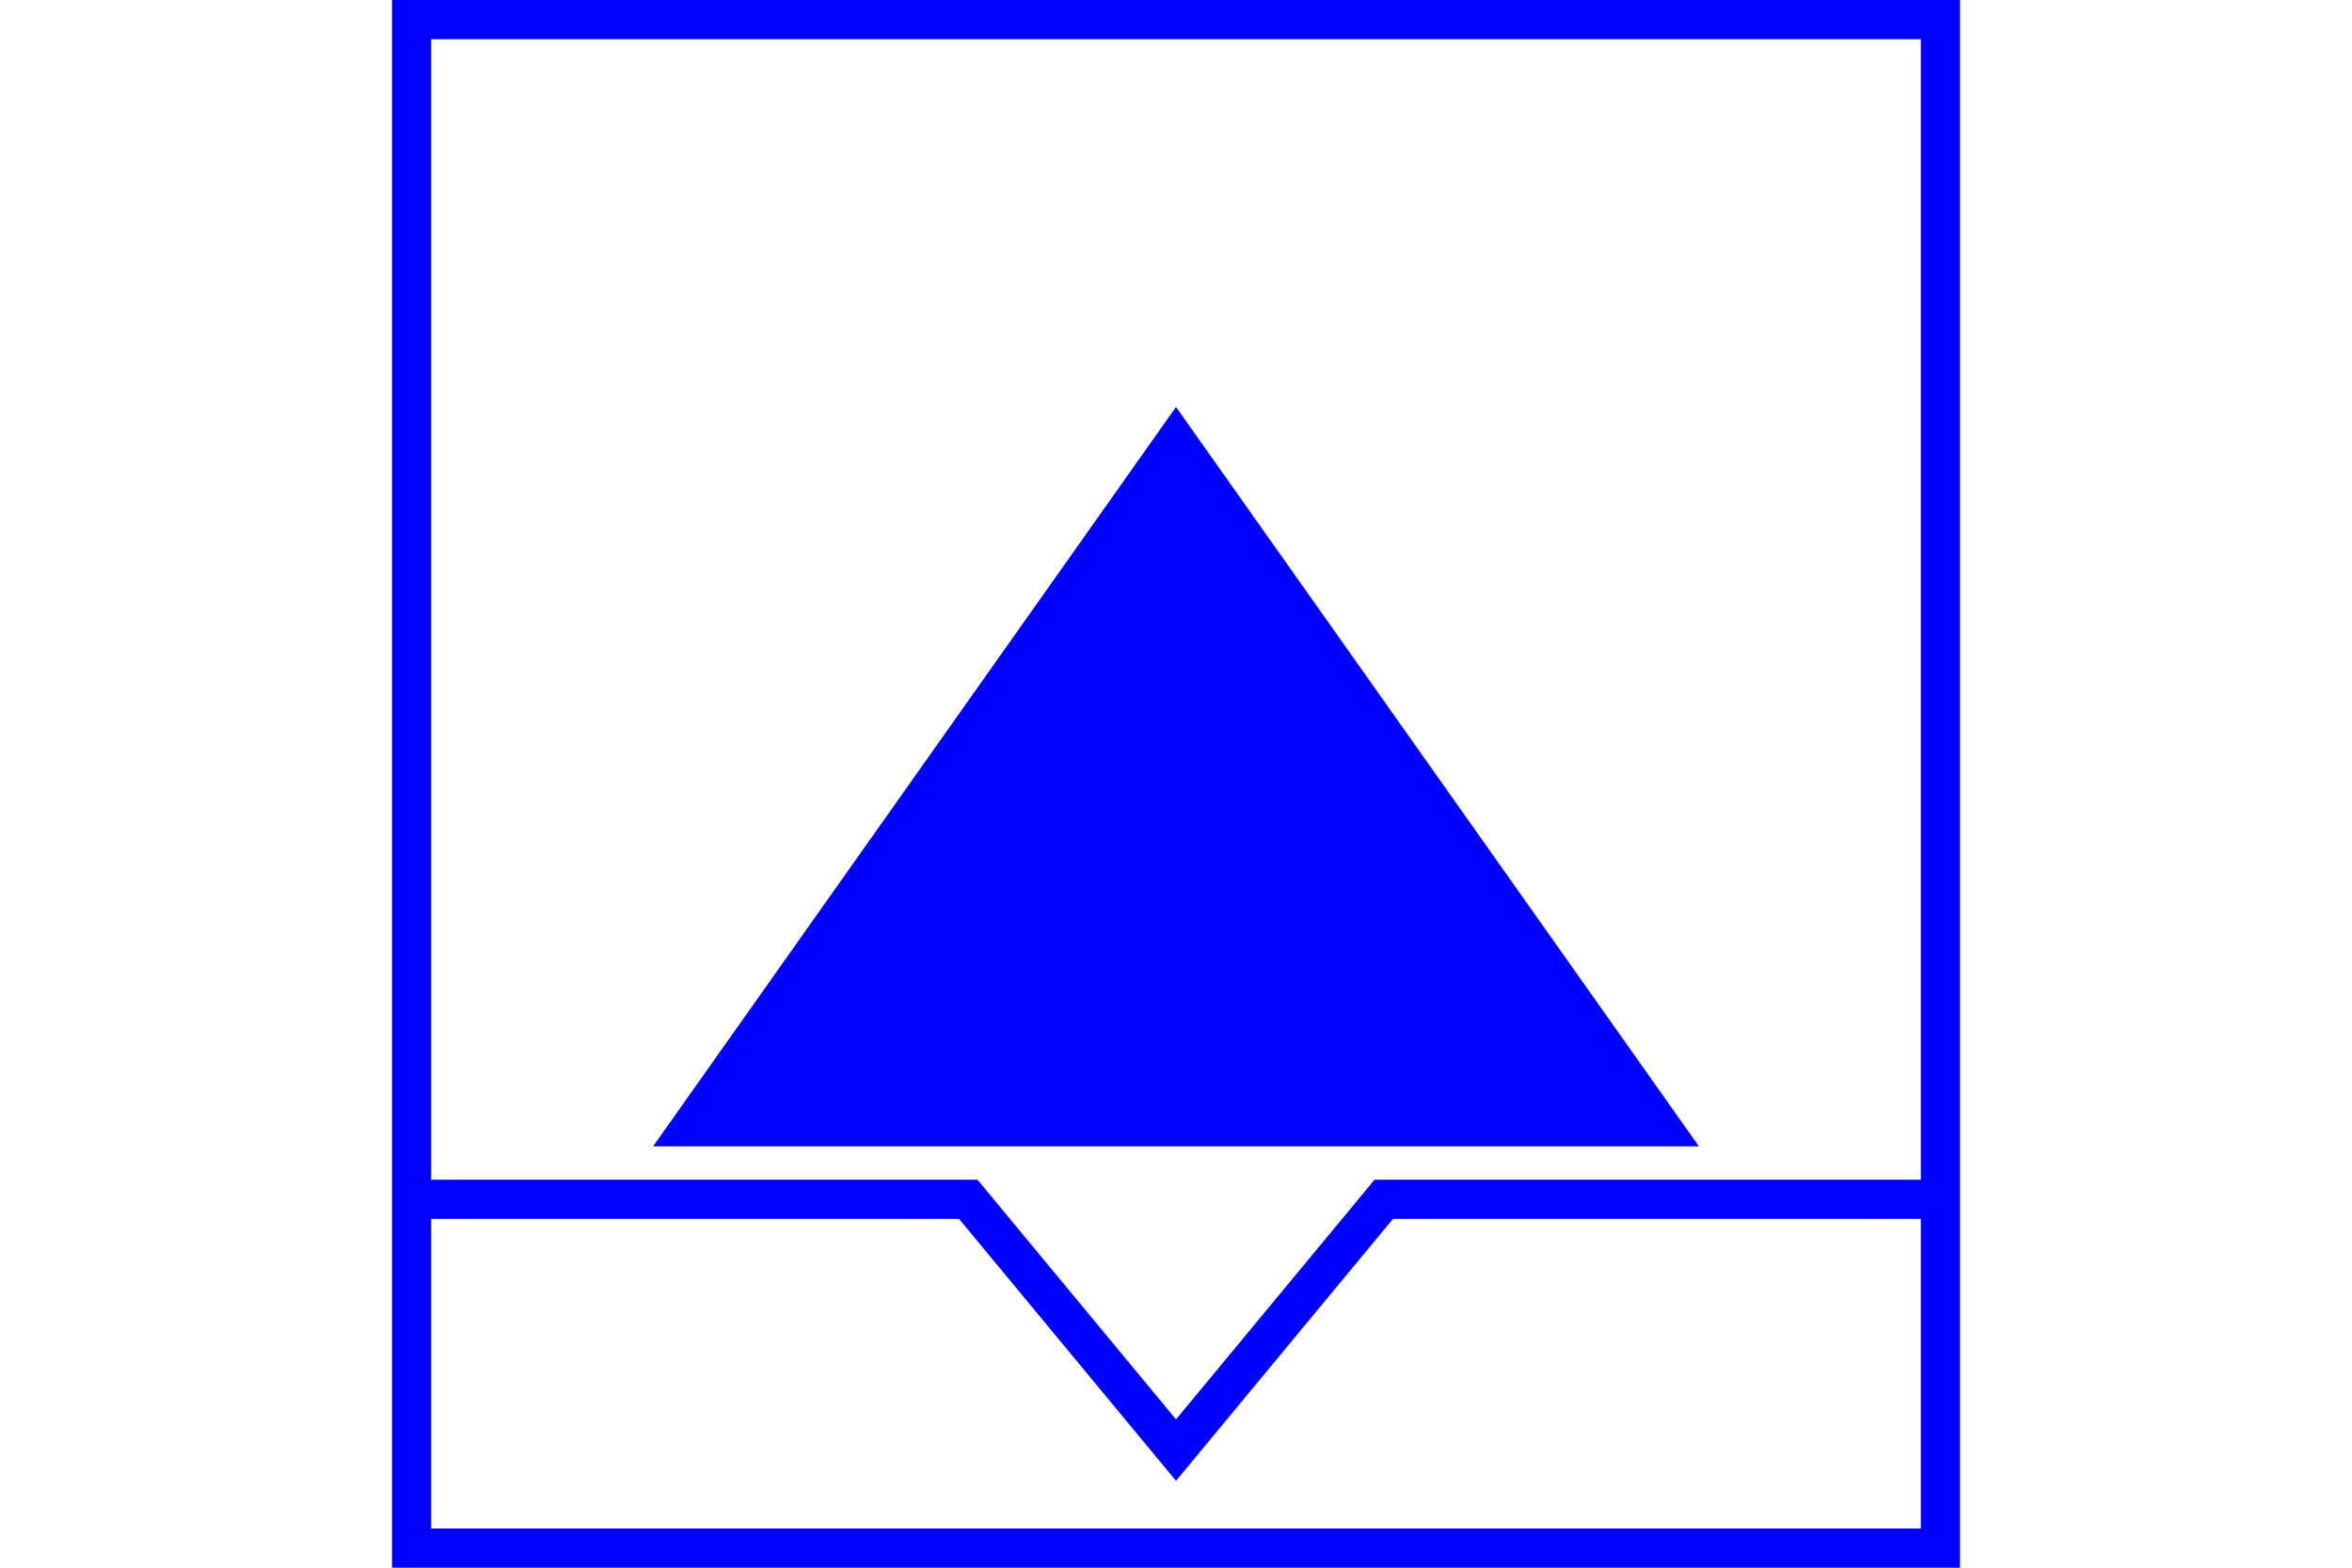 <?xml version="1.0" encoding="UTF-8" standalone="no"?>
<svg
   xmlns="http://www.w3.org/2000/svg"
   id="NATO Map Symbol"
   height="400"
   width="600">
  <path
     id="Surv"
     d="M 423.744,287.5 H 176.256 L 300,112.5 Z"
     style="fill:#0000ff;stroke:#0000ff;stroke-width:10;stroke-linejoin:miter;stroke-miterlimit:10" />
  <path
     id="AAslt"
     style="fill:none;stroke:#0000ff;stroke-width:10;stroke-linecap:butt;stroke-linejoin:miter;stroke-miterlimit:4"
     d="m 105,306 h 142 l 53,64 53,-64 h 142" />
  <path
     id="Neutral Frame"
     style="fill:none;stroke:#0000ff;stroke-width:10;stroke-linejoin:miter;stroke-miterlimit:4"
     d="M 105,5 H 495 V 395 H 105 Z" />
</svg>
